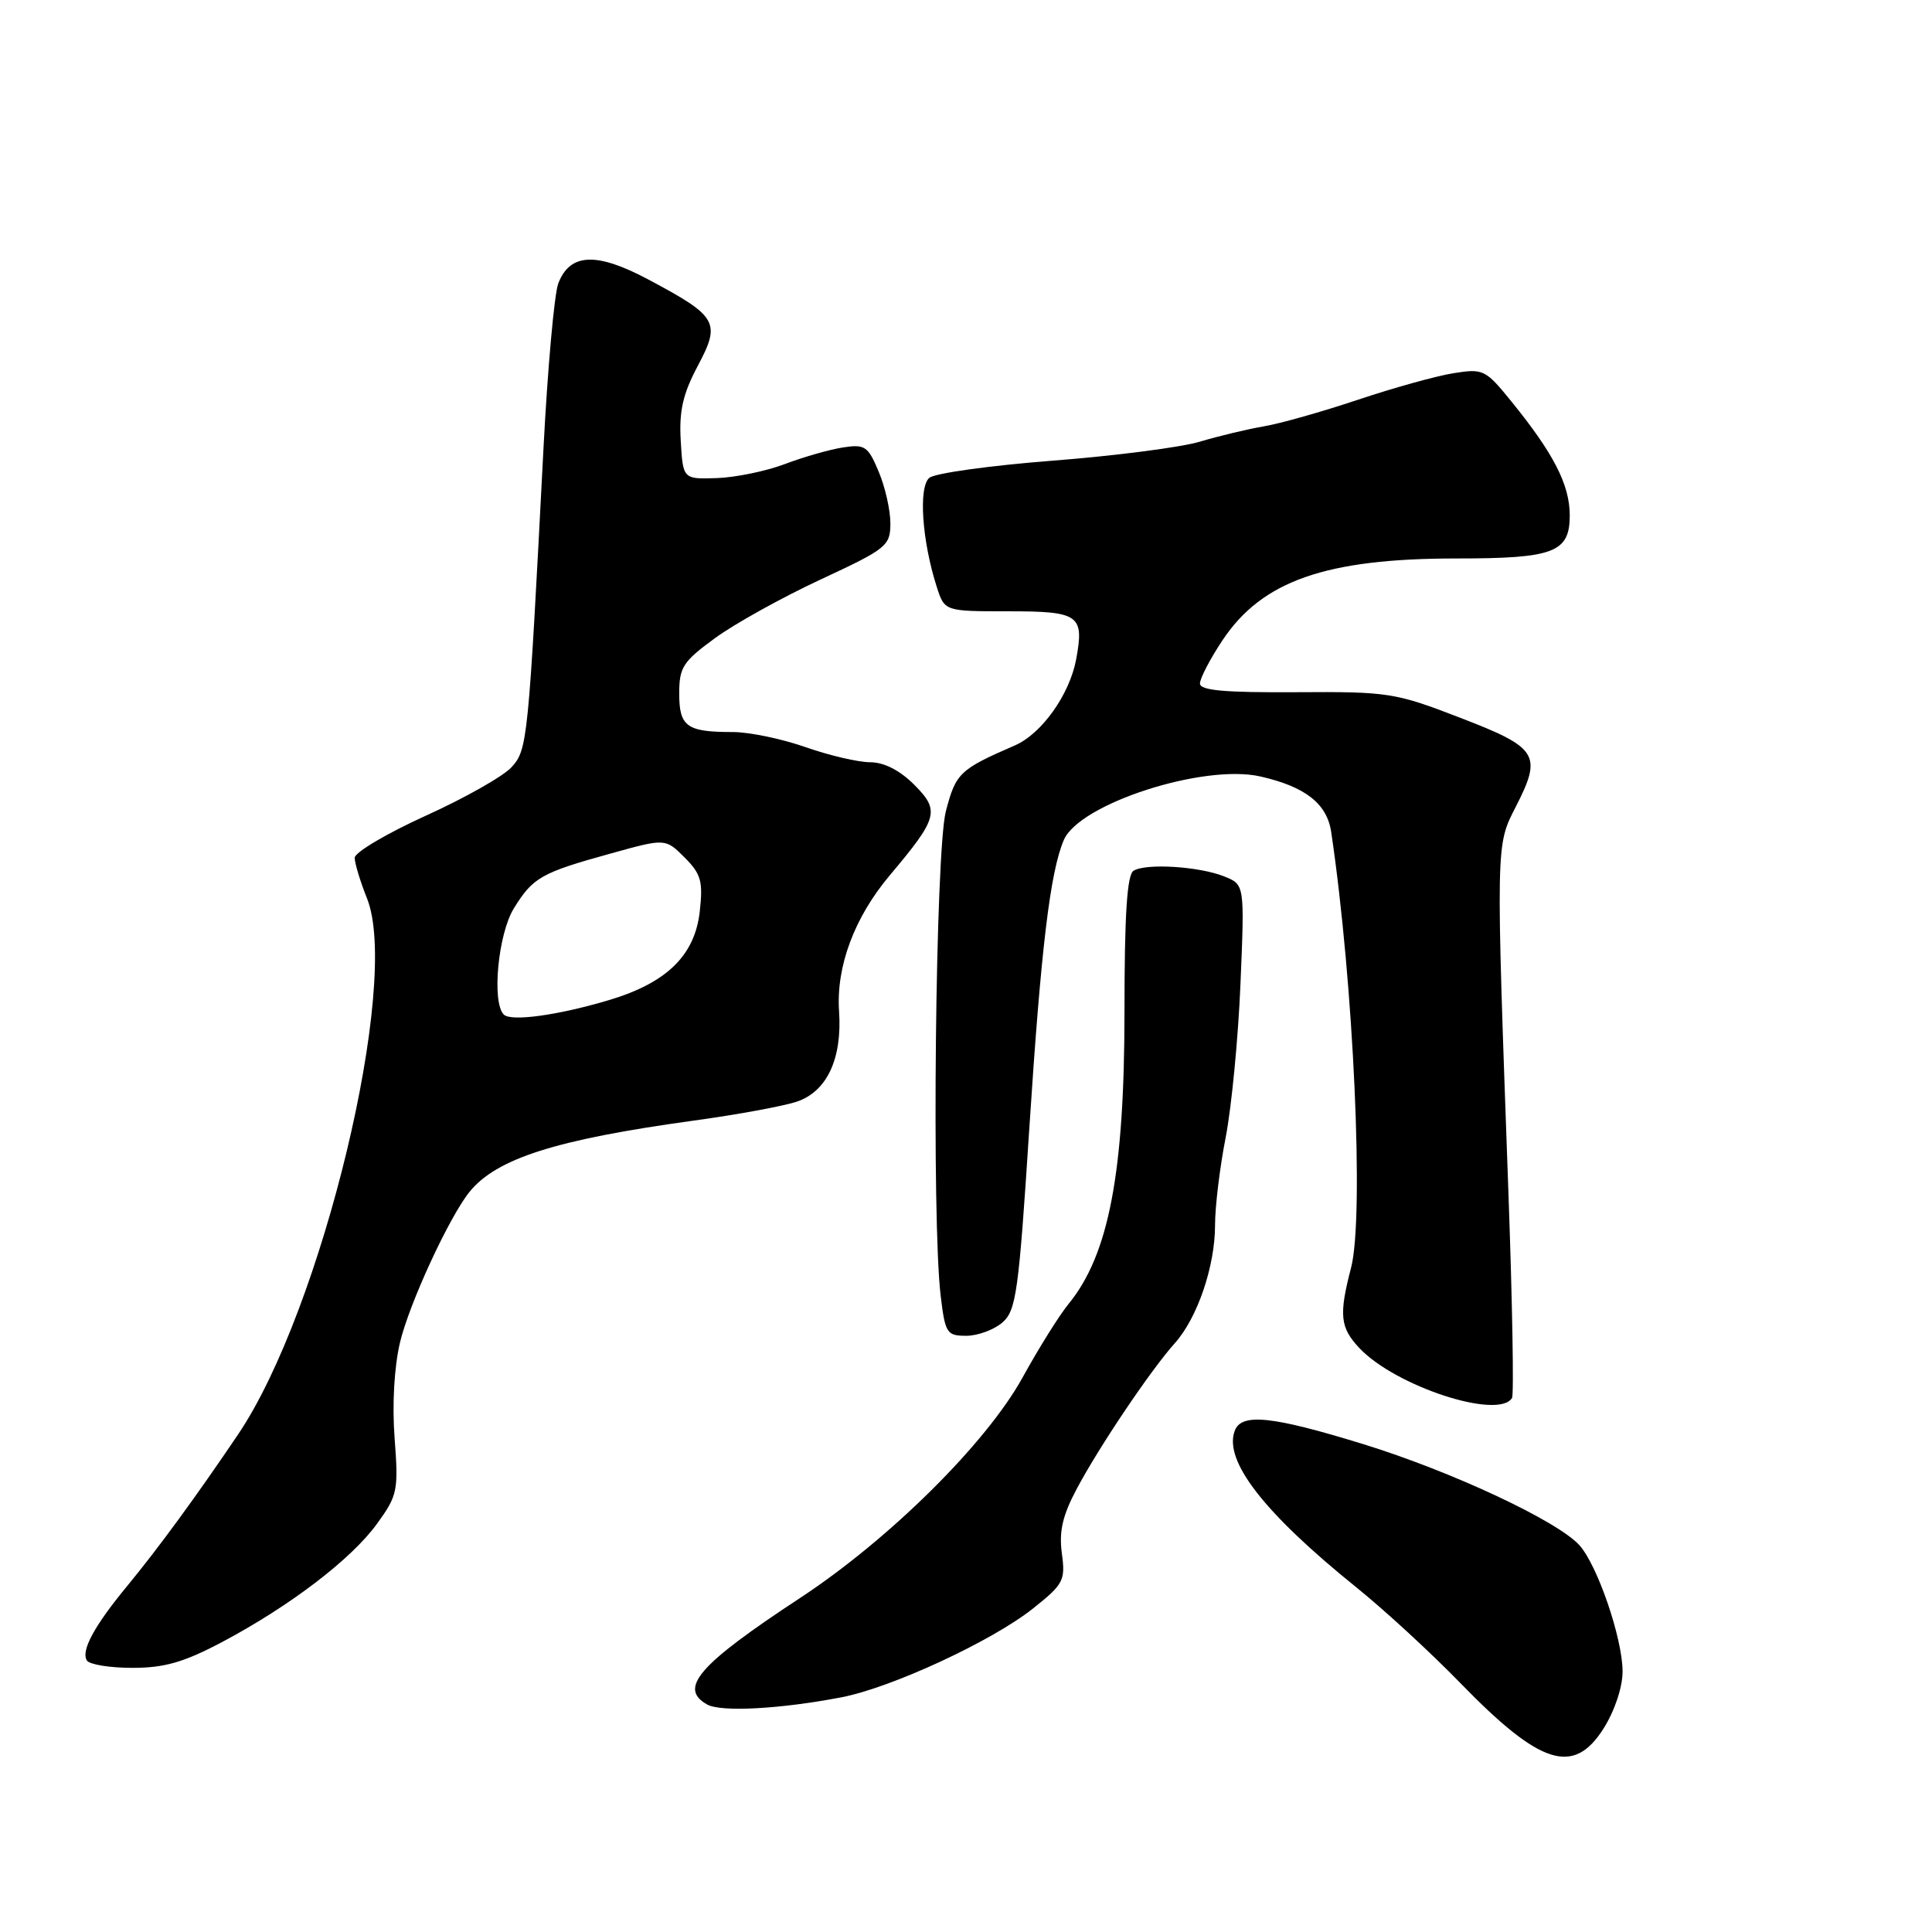 <?xml version="1.0" encoding="UTF-8" standalone="no"?>
<!DOCTYPE svg PUBLIC "-//W3C//DTD SVG 1.1//EN" "http://www.w3.org/Graphics/SVG/1.1/DTD/svg11.dtd" >
<svg xmlns="http://www.w3.org/2000/svg" xmlns:xlink="http://www.w3.org/1999/xlink" version="1.1" viewBox="0 0 256 256">
 <g >
 <path fill="currentColor"
d=" M 212.49 229.02 C 213.95 226.70 215.00 223.56 215.00 221.49 C 215.00 217.13 211.68 207.41 209.28 204.75 C 206.38 201.53 192.28 194.94 180.62 191.35 C 168.58 187.64 164.52 187.21 163.62 189.56 C 162.09 193.53 167.46 200.45 179.78 210.38 C 183.48 213.36 189.65 219.05 193.50 223.01 C 204.11 233.93 208.51 235.32 212.49 229.02 Z  M 111.50 224.90 C 118.14 223.62 131.43 217.46 136.86 213.15 C 140.93 209.91 141.19 209.43 140.70 205.82 C 140.31 202.91 140.80 200.79 142.68 197.27 C 145.64 191.69 152.50 181.51 155.66 177.99 C 158.66 174.65 161.00 167.79 161.00 162.33 C 161.00 159.90 161.63 154.67 162.41 150.71 C 163.18 146.74 164.07 137.59 164.37 130.36 C 164.92 117.21 164.92 117.21 162.21 116.13 C 158.90 114.80 151.84 114.36 150.20 115.38 C 149.34 115.91 149.00 121.17 149.00 134.04 C 149.00 155.41 146.92 166.28 141.58 172.79 C 140.36 174.28 137.63 178.65 135.51 182.50 C 130.71 191.22 117.88 203.94 106.00 211.75 C 92.55 220.59 89.85 223.70 93.71 225.86 C 95.54 226.88 103.39 226.46 111.50 224.90 Z  M 29.43 217.58 C 38.43 212.80 46.56 206.60 49.96 201.90 C 52.68 198.15 52.81 197.51 52.29 190.60 C 51.95 186.17 52.23 181.15 53.00 177.89 C 54.22 172.74 59.52 161.26 62.22 157.92 C 65.81 153.50 73.67 151.00 91.89 148.49 C 97.61 147.71 103.75 146.58 105.54 145.99 C 109.56 144.66 111.61 140.31 111.18 134.00 C 110.78 128.06 113.20 121.59 117.87 116.02 C 124.32 108.36 124.57 107.42 121.13 103.97 C 119.21 102.06 117.13 101.00 115.29 101.00 C 113.72 101.00 109.87 100.10 106.74 99.00 C 103.61 97.90 99.28 97.00 97.11 97.00 C 91.00 97.00 90.00 96.29 90.00 91.90 C 90.00 88.42 90.49 87.66 94.75 84.55 C 97.36 82.64 103.66 79.15 108.73 76.79 C 117.48 72.72 117.97 72.34 117.98 69.37 C 117.99 67.65 117.30 64.57 116.44 62.52 C 115.02 59.12 114.61 58.84 111.69 59.29 C 109.94 59.56 106.47 60.55 104.00 61.49 C 101.53 62.43 97.47 63.26 95.00 63.35 C 90.50 63.50 90.50 63.50 90.20 58.39 C 89.97 54.44 90.49 52.19 92.46 48.48 C 95.54 42.69 95.10 41.93 85.88 37.02 C 79.03 33.37 75.51 33.53 73.97 37.57 C 73.45 38.96 72.57 48.73 72.02 59.30 C 70.00 98.36 69.90 99.32 67.78 101.66 C 66.70 102.85 61.58 105.75 56.41 108.09 C 51.23 110.44 47.00 112.95 47.00 113.66 C 47.00 114.37 47.73 116.80 48.63 119.04 C 53.10 130.21 42.69 173.54 31.56 190.05 C 26.09 198.16 20.94 205.20 16.88 210.12 C 12.48 215.45 10.71 218.72 11.51 220.02 C 11.85 220.56 14.56 221.00 17.54 221.00 C 21.80 221.00 24.36 220.26 29.43 217.58 Z  M 200.35 185.24 C 200.61 184.83 200.40 172.79 199.89 158.49 C 198.20 111.45 198.19 112.10 200.85 106.90 C 204.38 100.00 203.81 99.08 193.49 95.11 C 184.86 91.78 183.99 91.64 171.75 91.72 C 162.29 91.78 159.00 91.49 159.00 90.57 C 159.00 89.90 160.33 87.33 161.96 84.88 C 167.20 76.97 175.66 74.00 192.98 74.00 C 205.93 74.00 208.00 73.21 208.00 68.27 C 207.99 64.22 205.86 60.07 200.23 53.15 C 196.84 48.97 196.53 48.82 192.60 49.45 C 190.34 49.81 184.64 51.39 179.93 52.97 C 175.21 54.55 169.59 56.14 167.43 56.50 C 165.27 56.87 161.47 57.78 159.00 58.52 C 156.53 59.27 147.75 60.40 139.50 61.04 C 131.25 61.68 123.89 62.70 123.15 63.31 C 121.68 64.51 122.16 71.64 124.12 77.75 C 125.16 81.00 125.16 81.00 133.61 81.00 C 143.02 81.00 143.69 81.48 142.59 87.40 C 141.71 92.06 138.01 97.25 134.46 98.78 C 127.15 101.95 126.65 102.44 125.33 107.50 C 123.95 112.82 123.43 161.64 124.65 171.75 C 125.24 176.66 125.46 177.00 128.03 177.00 C 129.54 177.00 131.69 176.21 132.81 175.25 C 134.65 173.66 134.98 171.30 136.39 149.50 C 137.94 125.63 139.15 115.51 140.97 111.29 C 143.03 106.50 159.46 101.19 166.98 102.88 C 172.95 104.23 175.83 106.48 176.39 110.24 C 179.37 130.24 180.78 161.25 179.02 168.00 C 177.39 174.25 177.57 175.91 180.12 178.62 C 184.88 183.69 198.55 188.16 200.35 185.24 Z  M 66.75 134.43 C 65.14 132.79 66.00 123.74 68.09 120.36 C 70.62 116.26 71.71 115.64 80.94 113.09 C 88.17 111.08 88.17 111.08 90.71 113.62 C 92.90 115.81 93.17 116.78 92.72 120.79 C 92.07 126.58 88.36 130.21 80.79 132.49 C 73.98 134.53 67.70 135.40 66.75 134.43 Z "/>
</g>
</svg>